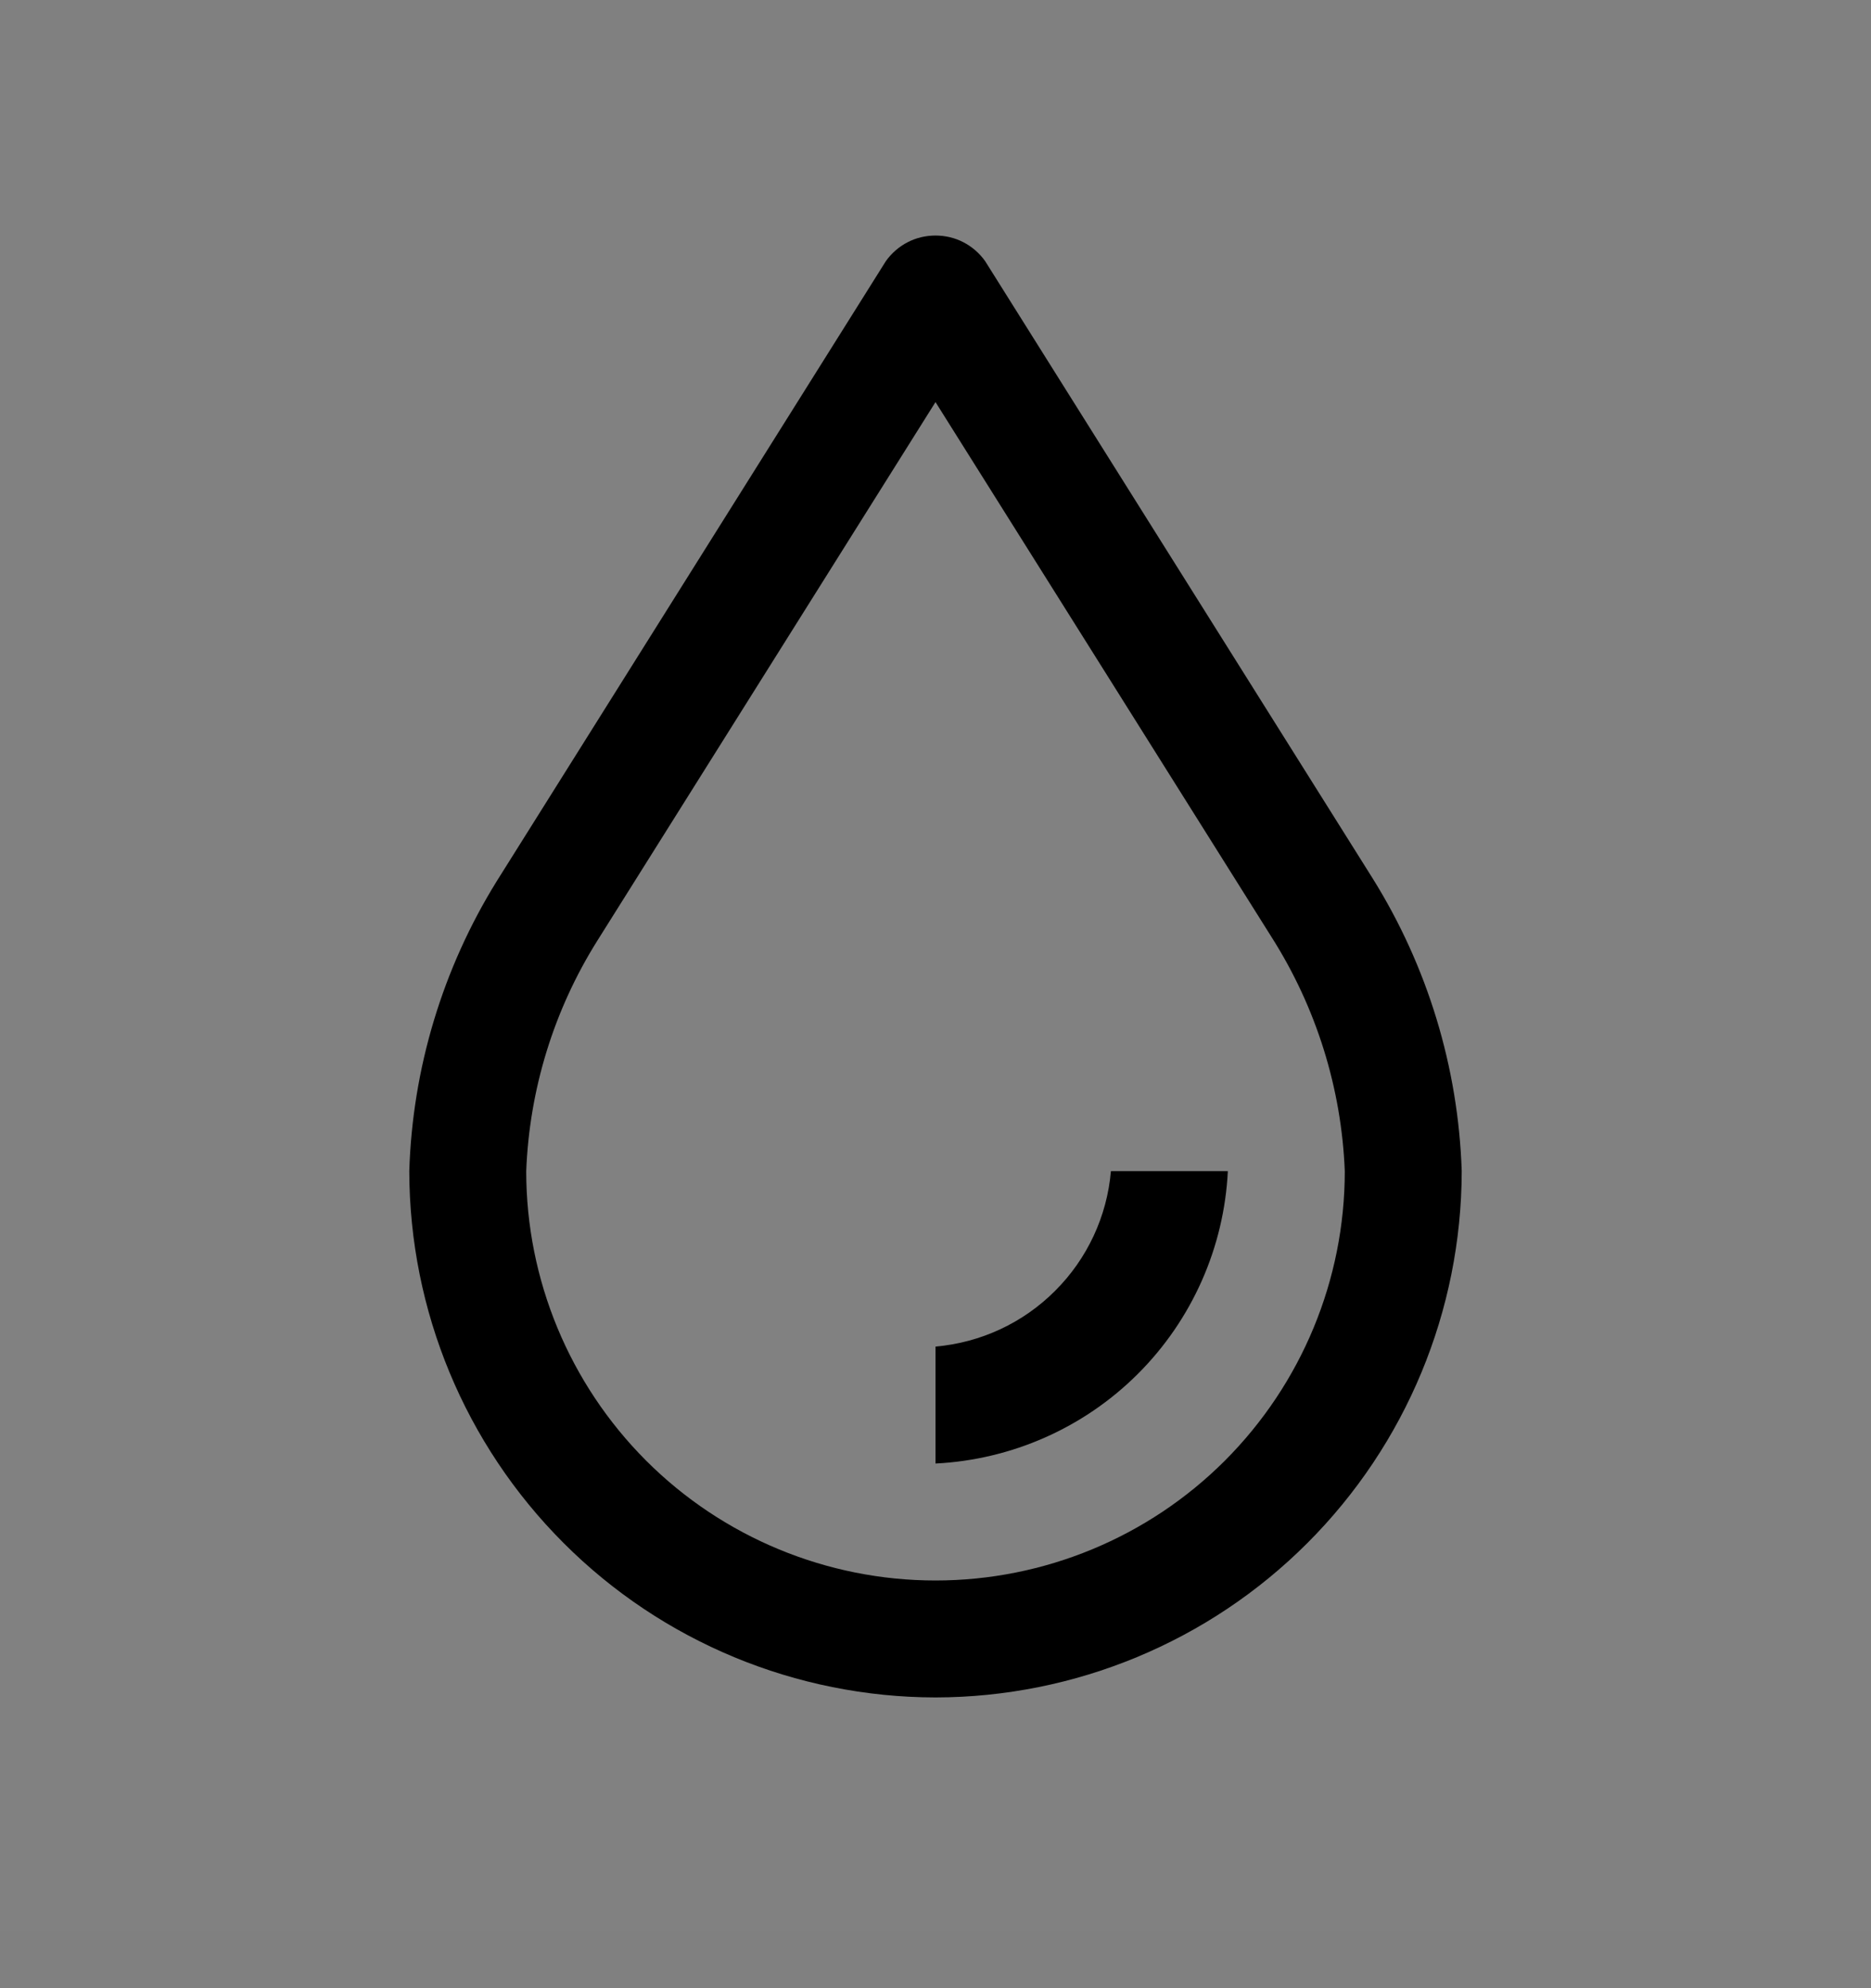 <svg viewBox="0 0 16 17" fill="none" xmlns="http://www.w3.org/2000/svg">
<rect x="0" y="0" width="16" height="17" fill="#808080" stroke="none"/>
<rect width="16" height="16" transform="translate(0 0.514)" fill="white" fill-opacity="0.01" style="mix-blend-mode:multiply"/>
<path d="M8 12.514V11.514C8.387 11.48 8.749 11.312 9.023 11.037C9.298 10.763 9.467 10.4 9.5 10.014H10.5C10.468 10.666 10.194 11.284 9.732 11.746C9.27 12.208 8.653 12.481 8 12.514Z" fill="currentColor"/>
<path d="M8 14.514C6.807 14.512 5.663 14.038 4.82 13.194C3.976 12.35 3.502 11.207 3.5 10.014C3.527 9.137 3.785 8.282 4.247 7.536L7.576 2.232C7.624 2.165 7.688 2.109 7.762 2.071C7.835 2.033 7.917 2.014 8 2.014C8.083 2.014 8.165 2.033 8.238 2.071C8.312 2.109 8.376 2.165 8.424 2.232L11.738 7.51C12.208 8.263 12.471 9.127 12.5 10.014C12.498 11.207 12.024 12.35 11.18 13.194C10.337 14.038 9.193 14.512 8 14.514ZM8 3.438L5.109 8.042C4.737 8.634 4.527 9.314 4.5 10.014C4.5 10.942 4.869 11.832 5.525 12.489C6.181 13.145 7.072 13.514 8 13.514C8.928 13.514 9.819 13.145 10.475 12.489C11.131 11.832 11.5 10.942 11.5 10.014C11.472 9.305 11.256 8.615 10.876 8.016L8 3.438Z" fill="currentColor"/>
</svg>

